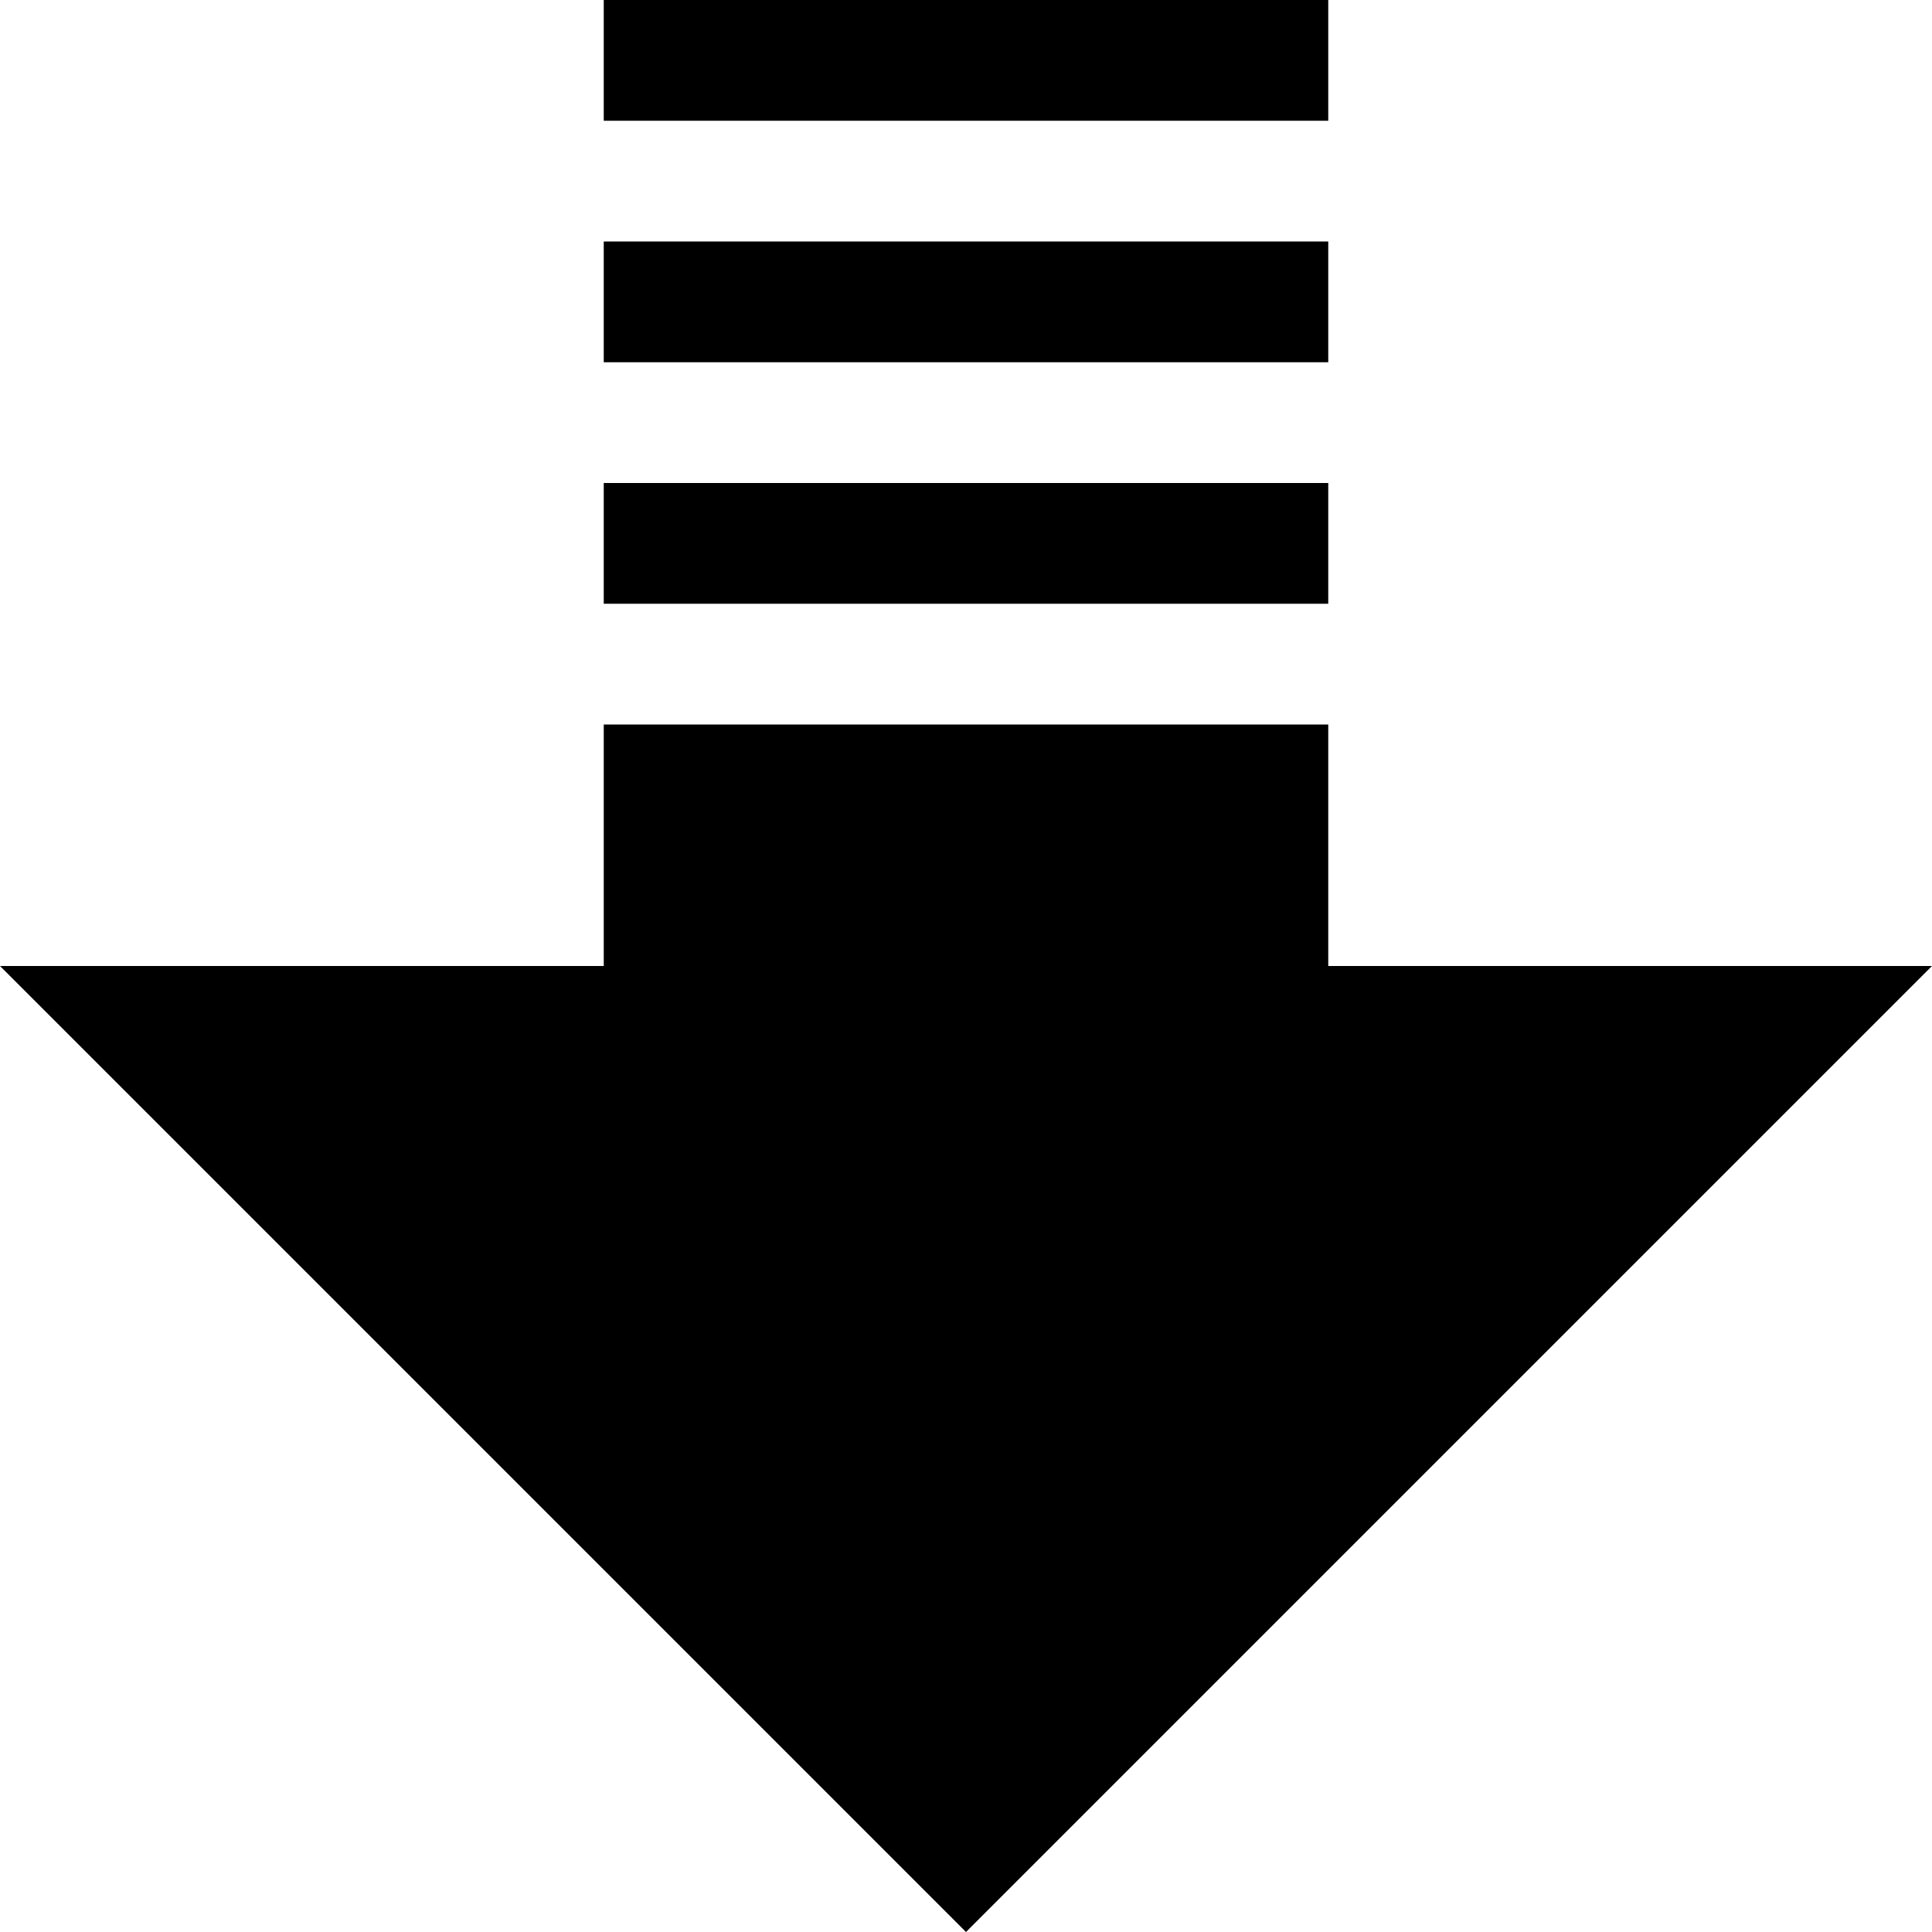 <?xml version="1.0" encoding="utf-8"?>
<!-- Generator: Adobe Illustrator 16.0.2, SVG Export Plug-In . SVG Version: 6.00 Build 0)  -->
<!DOCTYPE svg PUBLIC "-//W3C//DTD SVG 1.1//EN" "http://www.w3.org/Graphics/SVG/1.1/DTD/svg11.dtd">
<svg version="1.1" xmlns="http://www.w3.org/2000/svg" xmlns:xlink="http://www.w3.org/1999/xlink" x="0px" y="0px" width="480px"
	 height="480px" viewBox="0 0 480 480" enable-background="new 0 0 480 480" xml:space="preserve">
<g id="圖層_1">
</g>
<g id="圖層_2">
	<g>
		<rect x="150" y="120" width="180" height="30"/>
		<rect x="150" y="60" width="180" height="30"/>
		<rect x="150" width="180" height="30"/>
		<polygon points="330,240 330,180 150,180 150,240 0,240 240,480 480,240 		"/>
	</g>
</g>
</svg>
